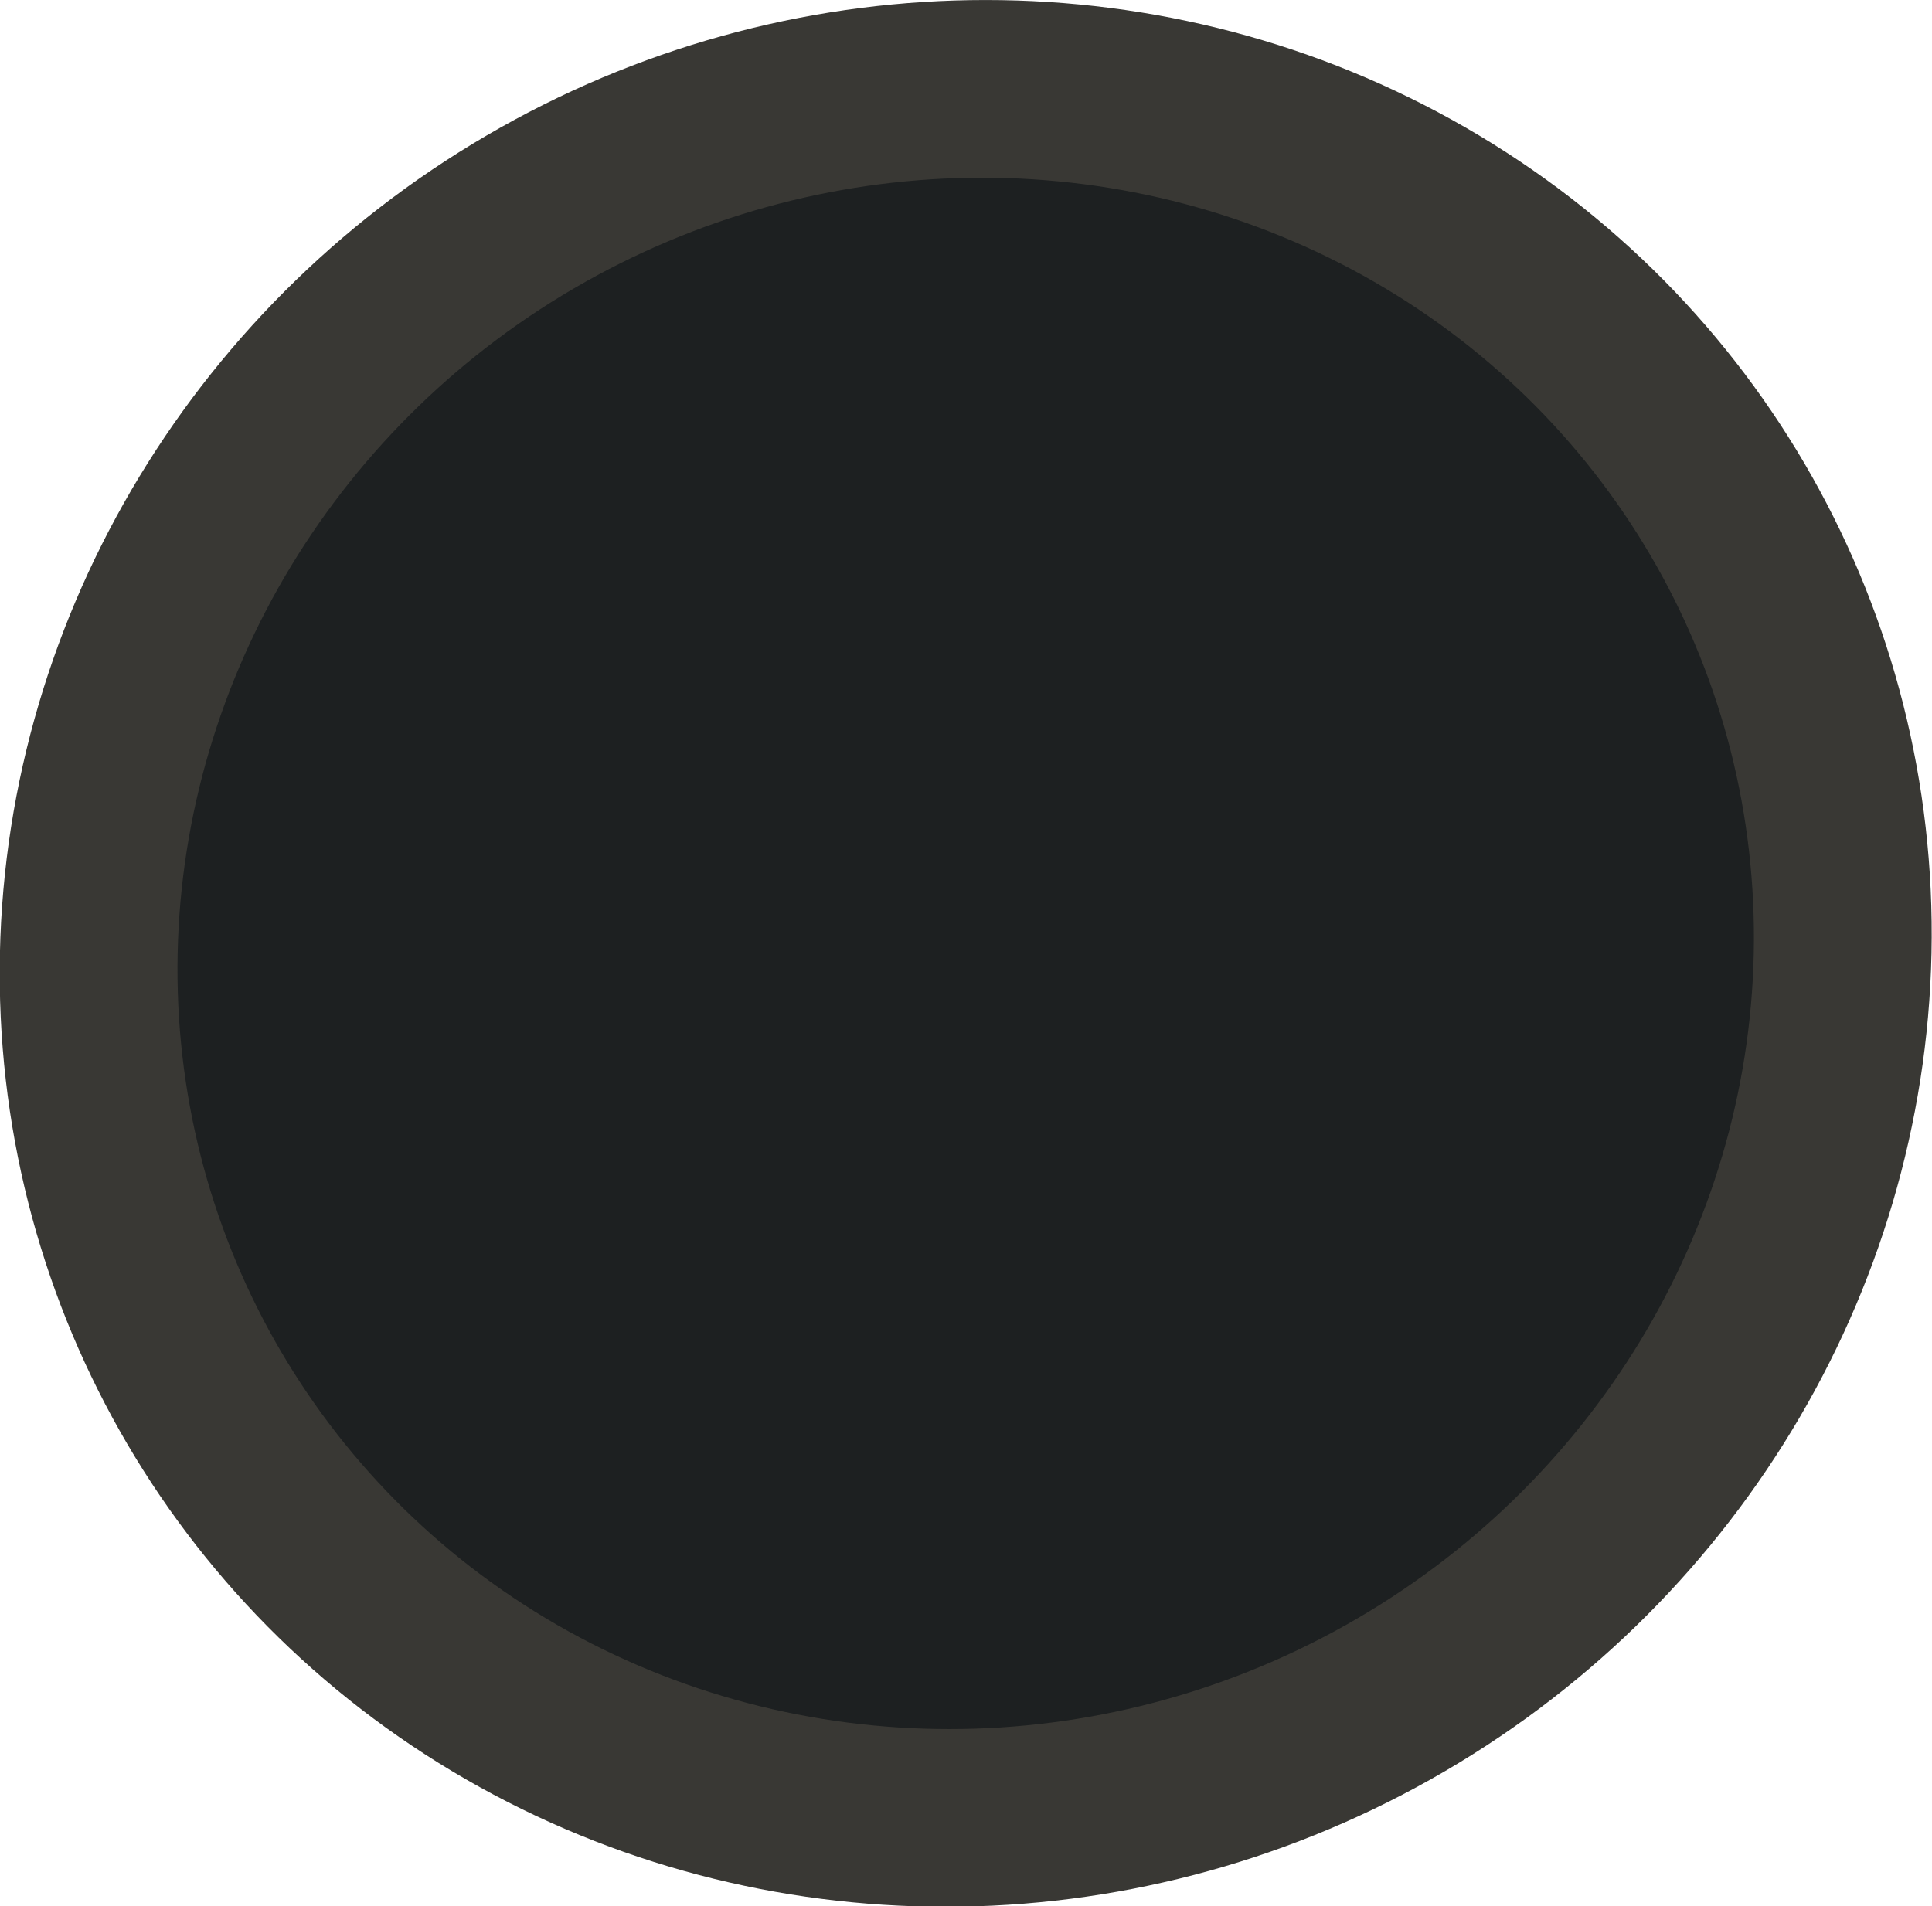 <?xml version="1.0" encoding="UTF-8" standalone="no"?>
<svg
   xmlns:dc="http://purl.org/dc/elements/1.1/"
   xmlns:cc="http://creativecommons.org/ns#"
   xmlns:rdf="http://www.w3.org/1999/02/22-rdf-syntax-ns#"
   xmlns:svg="http://www.w3.org/2000/svg"
   xmlns="http://www.w3.org/2000/svg"
   xmlns:sodipodi="http://sodipodi.sourceforge.net/DTD/sodipodi-0.dtd"
   xmlns:inkscape="http://www.inkscape.org/namespaces/inkscape"
   width="209.991mm"
   height="207.253mm"
   viewBox="0 0 209.991 207.253"
   version="1.1"
   id="svg104"
   inkscape:version="1.0.2 (e86c870879, 2021-01-15)"
   sodipodi:docname="radiobox-unchecked.svg">
  <defs
     id="defs98" />
  <sodipodi:namedview
     id="base"
     pagecolor="#ffffff"
     bordercolor="#666666"
     borderopacity="1.0"
     inkscape:pageopacity="0.0"
     inkscape:pageshadow="2"
     inkscape:zoom="0.49497475"
     inkscape:cx="695.01313"
     inkscape:cy="578.53692"
     inkscape:document-units="mm"
     inkscape:current-layer="layer1"
     inkscape:document-rotation="0"
     showgrid="false"
     inkscape:window-width="1280"
     inkscape:window-height="1006"
     inkscape:window-x="0"
     inkscape:window-y="0"
     inkscape:window-maximized="1" />
  <g
     inkscape:label="Layer 1"
     inkscape:groupmode="layer"
     id="layer1"
     transform="translate(-1.083,-15.01)">
    <ellipse
       style="opacity:1;fill:#1d2021;fill-opacity:1;stroke:#393834;stroke-width:19.318;stroke-miterlimit:4;stroke-dasharray:none;stroke-opacity:1"
       id="path106"
       ry="93.99"
       rx="95.314"
       cy="118.662"
       cx="108.538"
       transform="matrix(1,0,-0.021,1,0,0)" />
  </g>
</svg>
